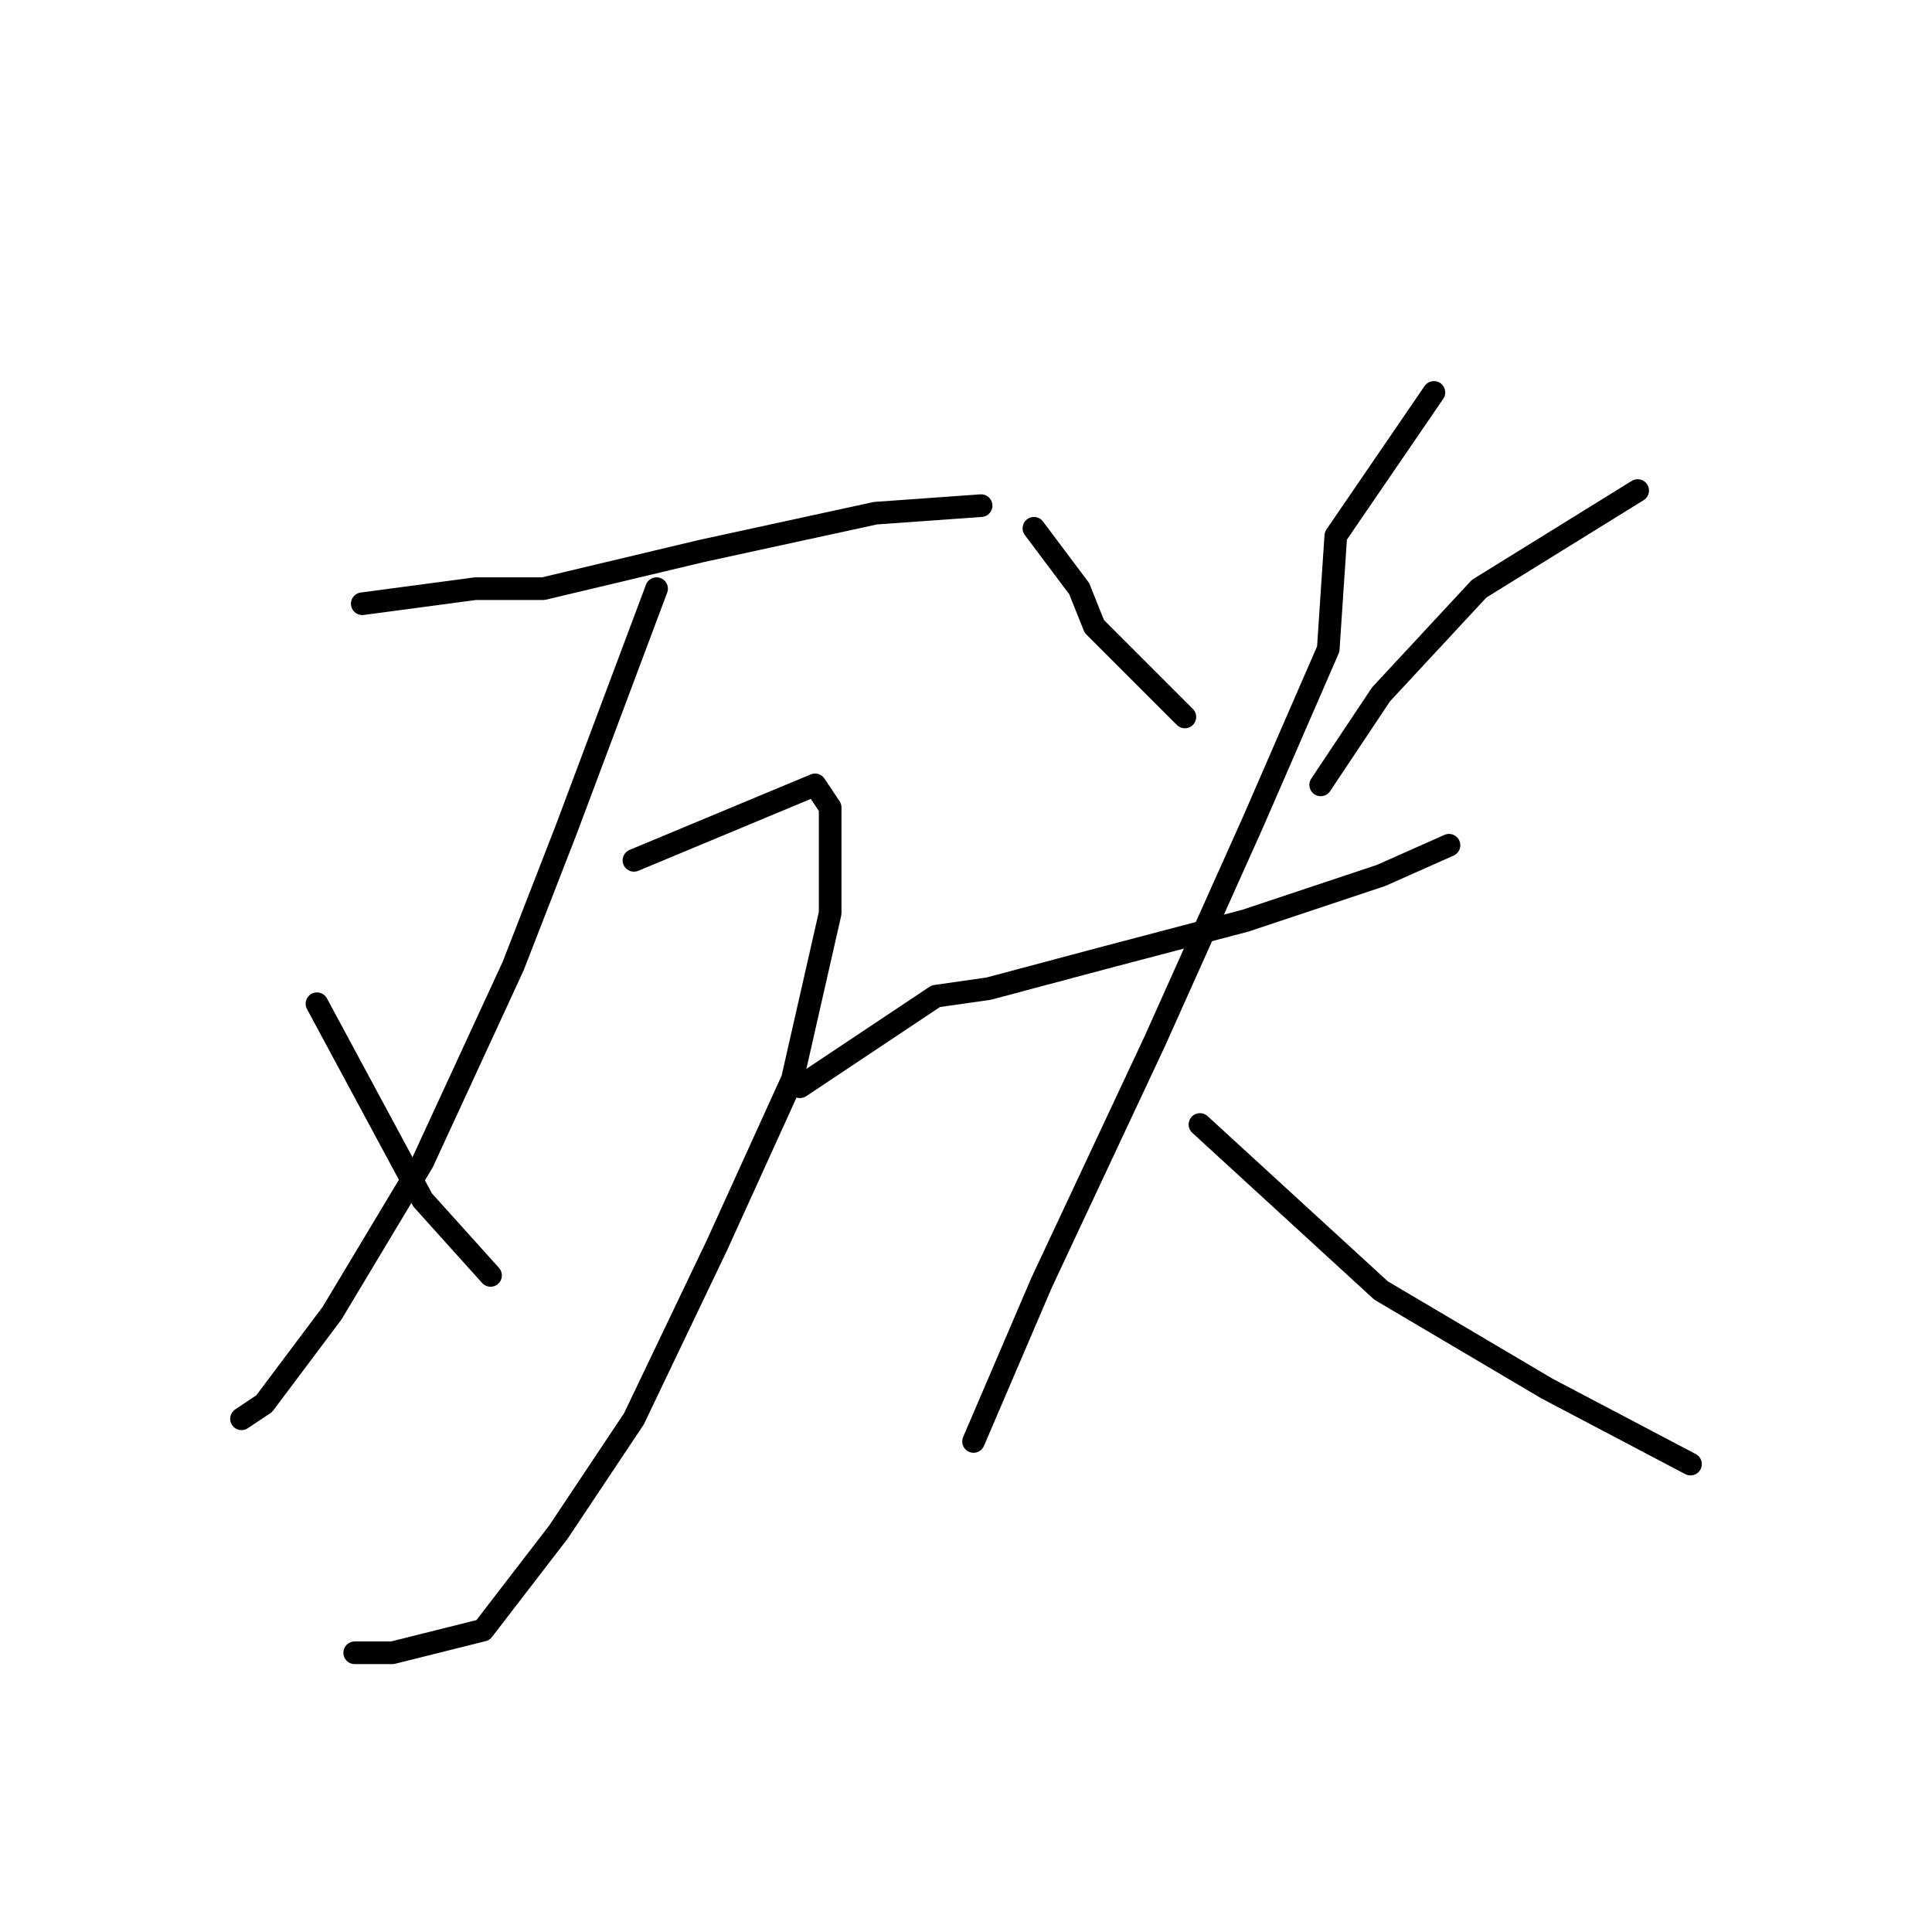 <?xml version="1.0" standalone="no"?>
    <svg width="256" height="256" xmlns="http://www.w3.org/2000/svg" version="1.1">
    <polyline stroke="black" stroke-width="3" stroke-linecap="round" fill="transparent" stroke-linejoin="round" points="48 80 63 78 72 78 93 73 116 68 130 67 130 67 " />
        <polyline stroke="black" stroke-width="3" stroke-linecap="round" fill="transparent" stroke-linejoin="round" points="87 78 75 110 68 128 56 154 44 174 35 186 32 188 32 188 " />
        <polyline stroke="black" stroke-width="3" stroke-linecap="round" fill="transparent" stroke-linejoin="round" points="84 114 108 104 110 107 110 121 105 143 95 165 84 188 74 203 64 216 52 219 47 219 47 219 " />
        <polyline stroke="black" stroke-width="3" stroke-linecap="round" fill="transparent" stroke-linejoin="round" points="42 133 56 159 65 169 65 169 " />
        <polyline stroke="black" stroke-width="3" stroke-linecap="round" fill="transparent" stroke-linejoin="round" points="137 70 143 78 145 83 157 95 157 95 " />
        <polyline stroke="black" stroke-width="3" stroke-linecap="round" fill="transparent" stroke-linejoin="round" points="217 65 196 78 183 92 175 104 175 104 " />
        <polyline stroke="black" stroke-width="3" stroke-linecap="round" fill="transparent" stroke-linejoin="round" points="106 144 124 132 131 131 146 127 165 122 183 116 192 112 192 112 " />
        <polyline stroke="black" stroke-width="3" stroke-linecap="round" fill="transparent" stroke-linejoin="round" points="190 52 177 71 176 86 166 109 153 138 138 170 129 191 129 191 " />
        <polyline stroke="black" stroke-width="3" stroke-linecap="round" fill="transparent" stroke-linejoin="round" points="159 149 183 171 205 184 224 194 224 194 " />
        </svg>